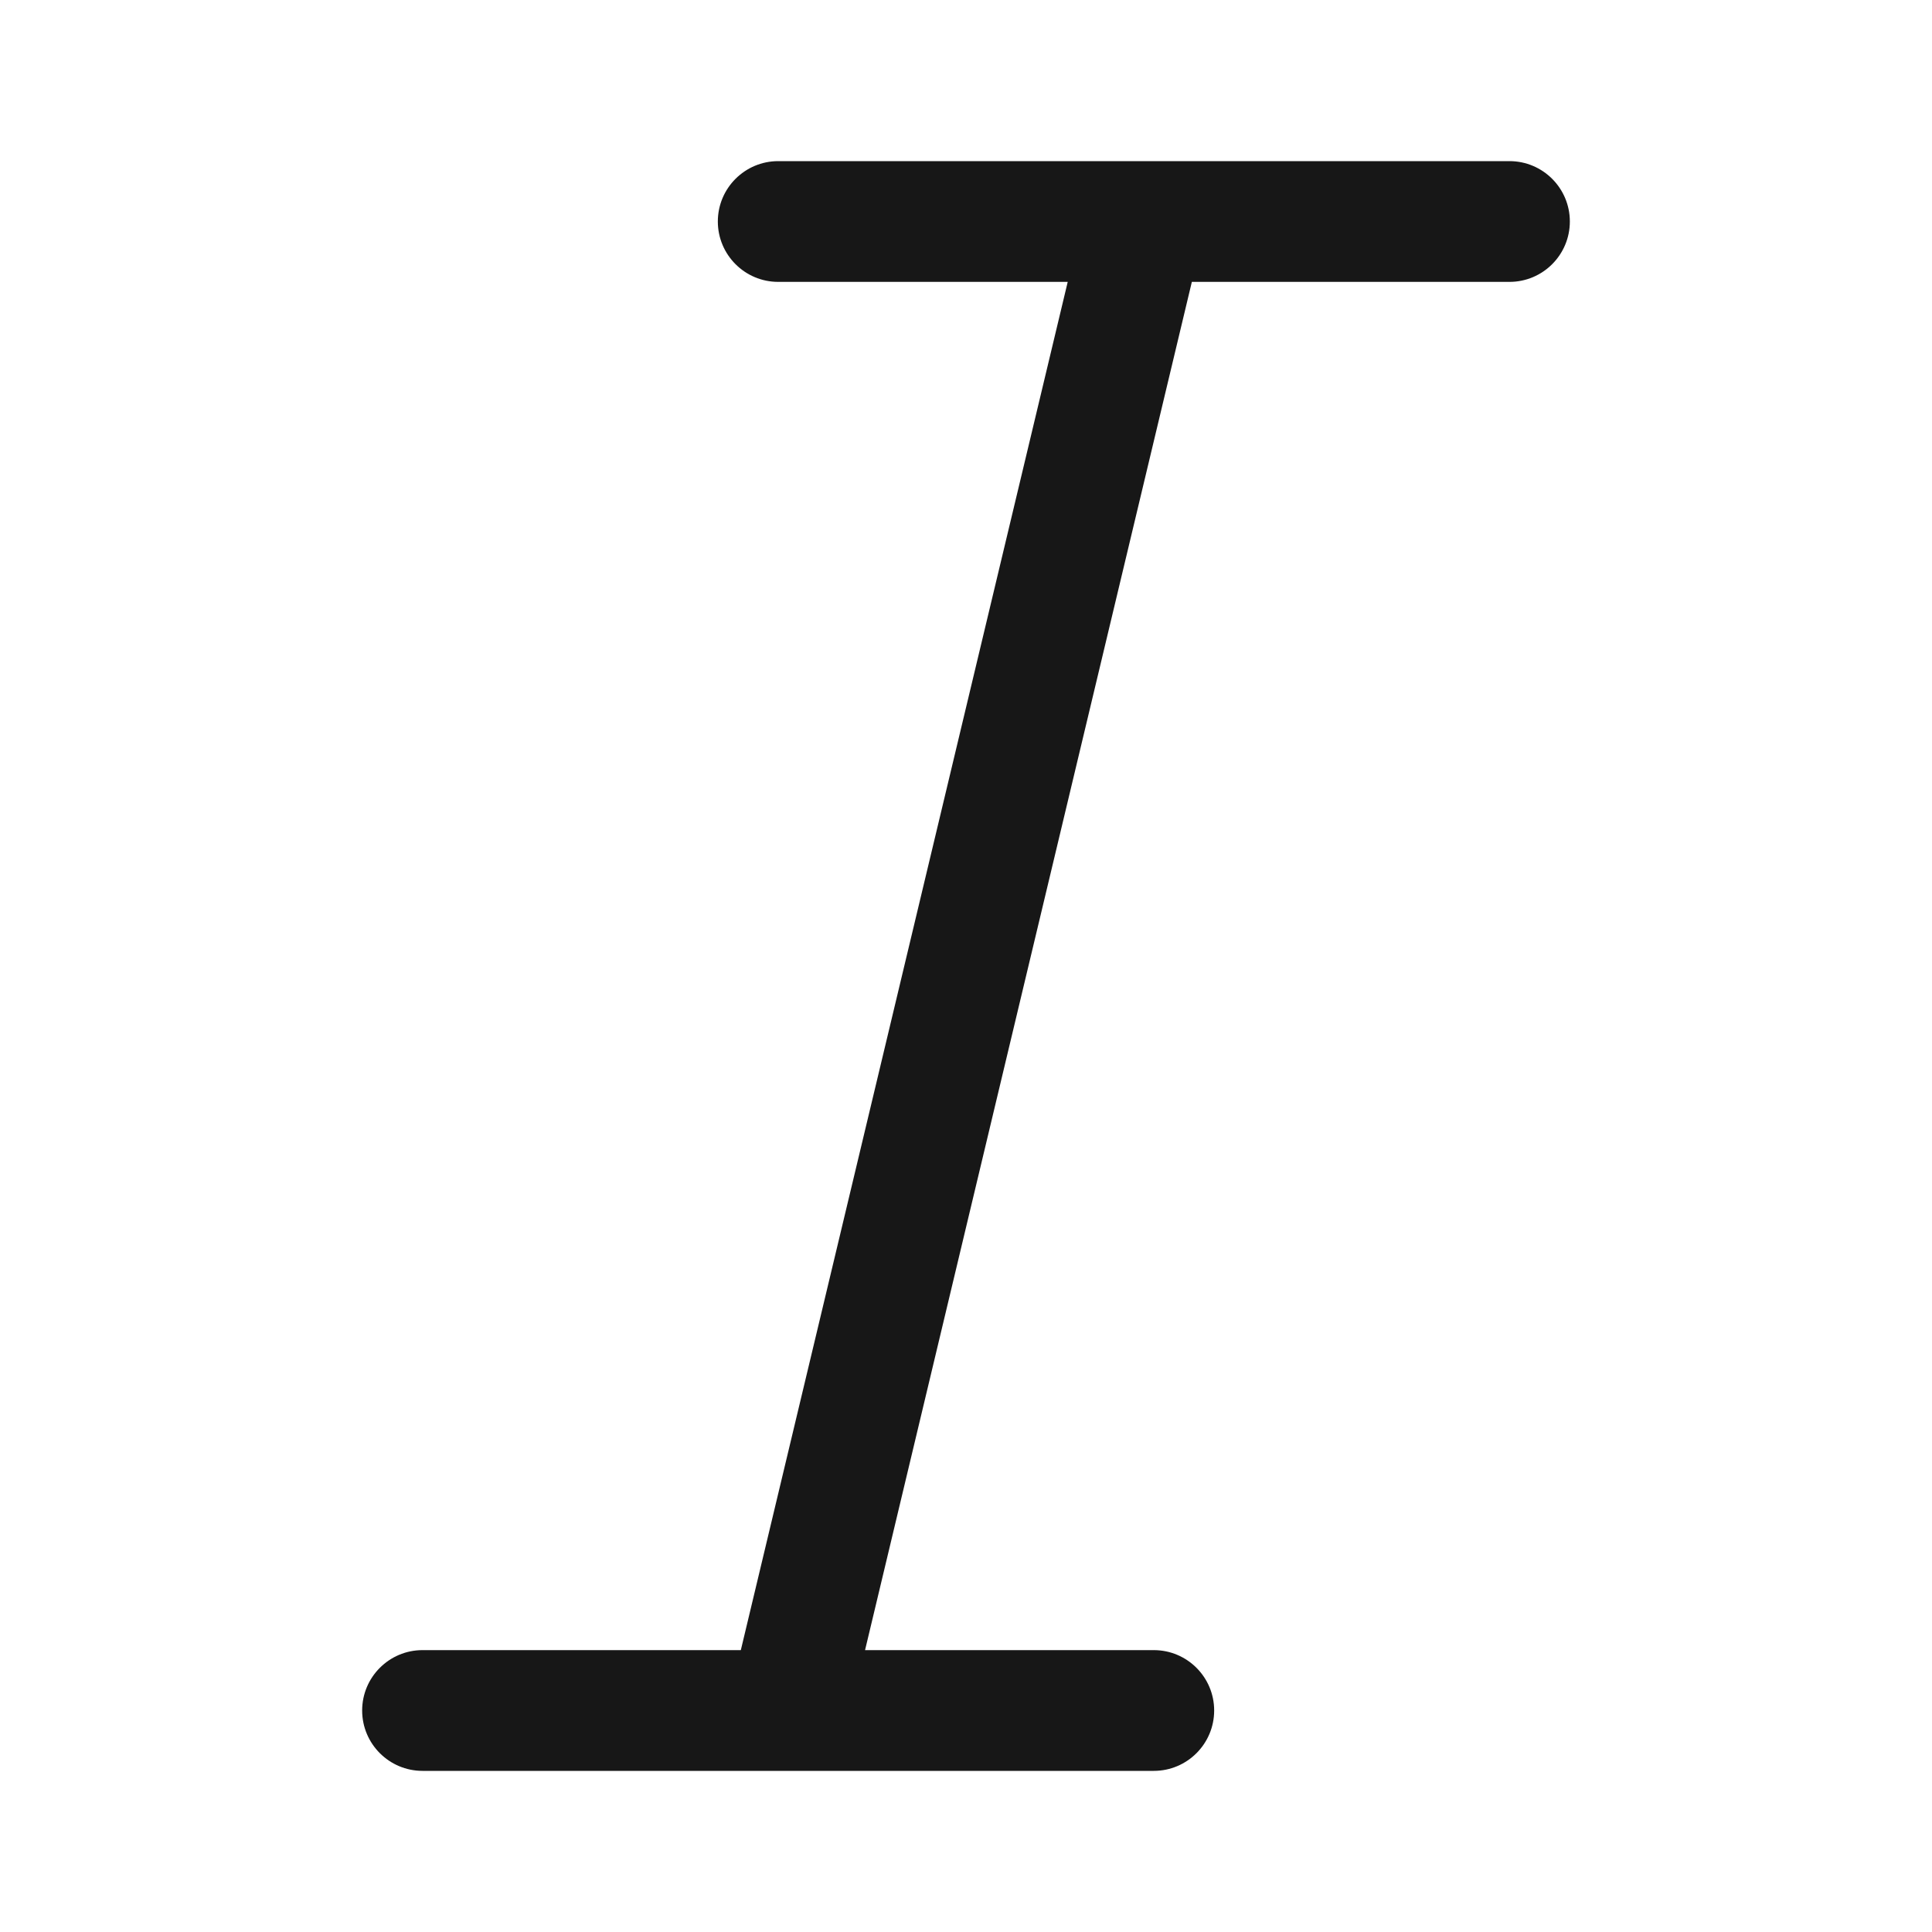 <svg width="20" height="20" viewBox="0 0 20 20" fill="none" xmlns="http://www.w3.org/2000/svg">
  <path d="M11.858 1.668H15.626C15.971 1.668 16.251 1.948 16.251 2.293C16.251 2.638 15.971 2.918 15.626 2.918H12.338L8.955 17.082H11.944C12.289 17.082 12.569 17.362 12.569 17.707C12.569 18.052 12.289 18.332 11.944 18.332H4.374C4.029 18.332 3.749 18.052 3.749 17.707C3.749 17.362 4.029 17.082 4.374 17.082H7.669L11.053 2.918H8.056C7.711 2.918 7.431 2.638 7.431 2.293C7.431 1.948 7.711 1.668 8.056 1.668H11.831C11.84 1.668 11.849 1.668 11.858 1.668Z" fill="#171717"/>
</svg>